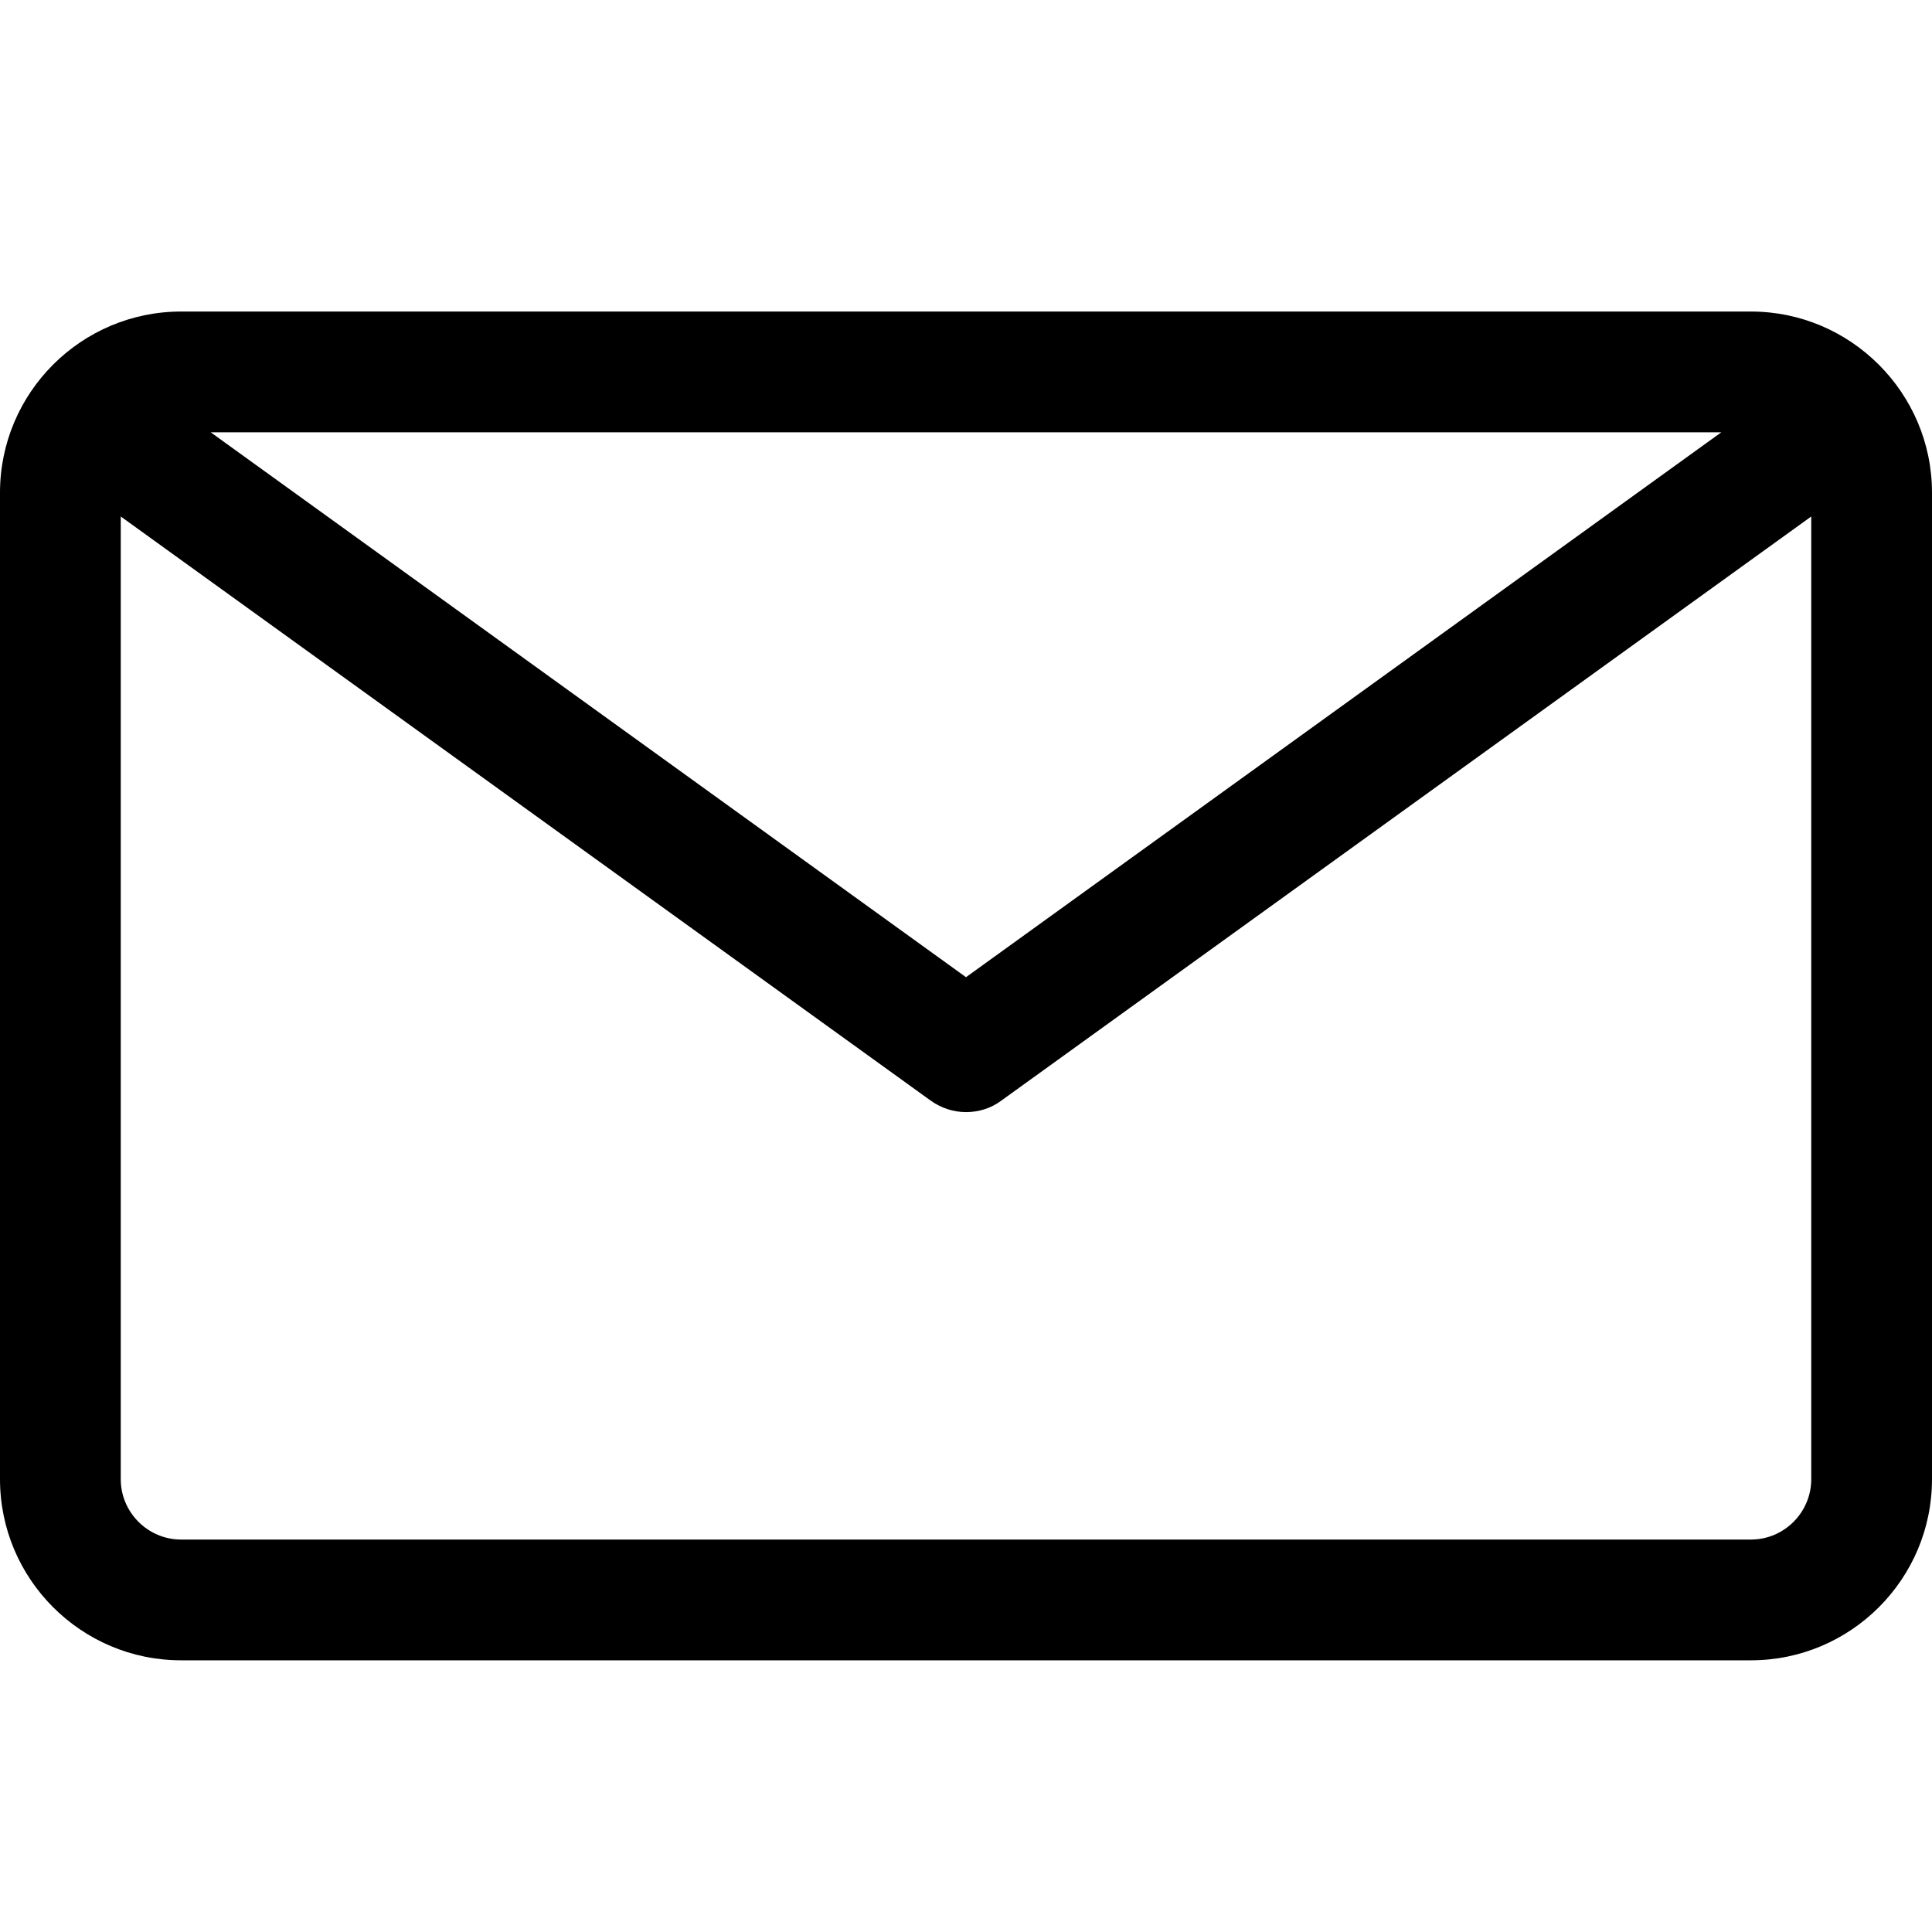 <!-- Generated by IcoMoon.io -->
<svg version="1.1" xmlns="http://www.w3.org/2000/svg" width="24" height="24" viewBox="0 0 24 24">
<title>envelope</title>
<path d="M21.75 3.87h-19.5c-1.241 0-2.25 1.009-2.25 2.25v12.255c0 1.241 1.009 2.25 2.25 2.25h19.5c1.241 0 2.25-1.009 2.25-2.25v-12.255c0-1.237-1.009-2.25-2.25-2.25zM21.383 5.37l-9.383 6.769-9.383-6.769zM21.75 19.125h-19.5c-0.412 0-0.75-0.337-0.75-0.75v-11.959l10.061 7.256c0.131 0.094 0.285 0.143 0.439 0.143s0.308-0.045 0.439-0.143l10.061-7.256v11.959c0 0.413-0.337 0.75-0.75 0.75z"></path>
</svg>
